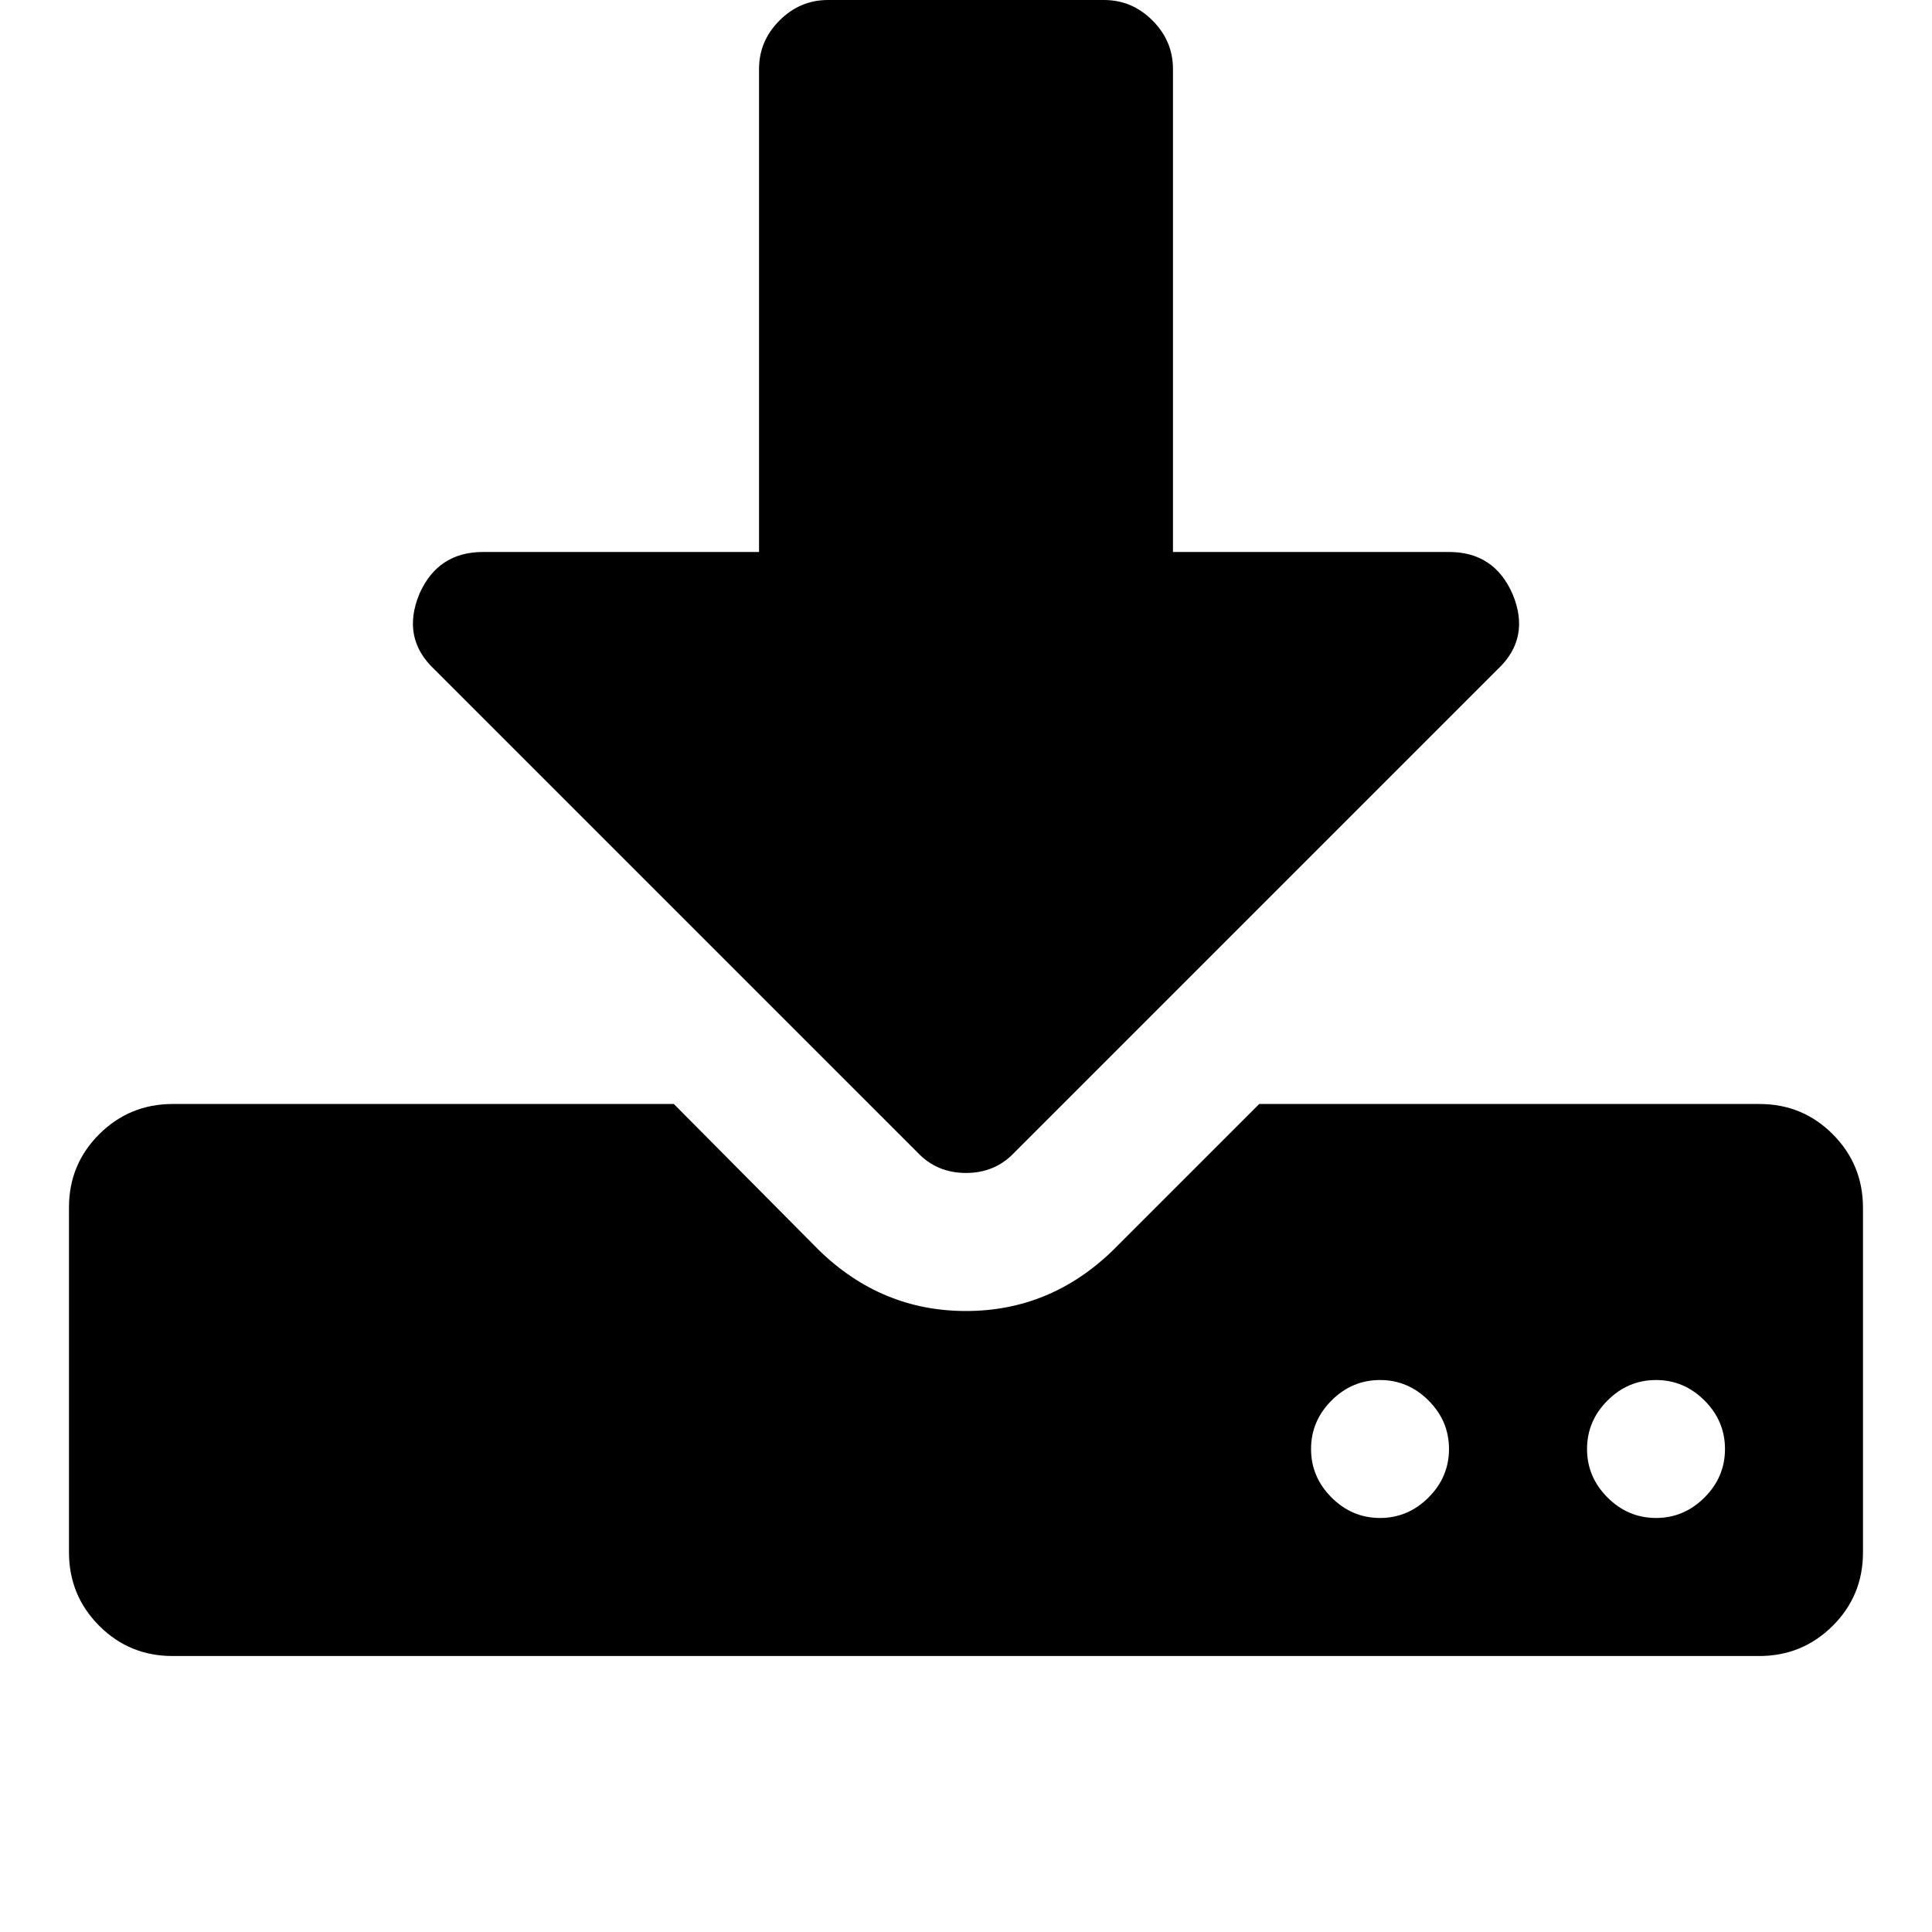 <?xml version="1.0"?><svg xmlns="http://www.w3.org/2000/svg" width="40" height="40" viewBox="0 0 40 40"><path d="m30 30q0-0.58-0.424-1.004t-1.004-0.424-1.004 0.424-0.424 1.004 0.424 1.004 1.004 0.424 1.004-0.424 0.424-1.004z m5.714 0q0-0.58-0.424-1.004t-1.004-0.424-1.004 0.424-0.424 1.004 0.424 1.004 1.004 0.424 1.004-0.424 0.424-1.004z m2.857-5v7.143q0 0.893-0.626 1.517t-1.517 0.626h-32.857q-0.893 0-1.517-0.626t-0.626-1.517v-7.143q0-0.893 0.626-1.517t1.517-0.626h10.38l3.014 3.036q1.291 1.25 3.034 1.25t3.036-1.25l3.036-3.036h10.357q0.893 0 1.517 0.626t0.626 1.517z m-7.254-12.7q0.38 0.914-0.314 1.561l-10 10q-0.399 0.424-1.003 0.424t-1.004-0.424l-10-10q-0.691-0.647-0.314-1.563 0.383-0.87 1.319-0.87h5.714v-10q0-0.58 0.424-1.004t1.004-0.424h5.714q0.58 0 1.004 0.424t0.424 1.004v10h5.714q0.937 0 1.317 0.871z"></path></svg>